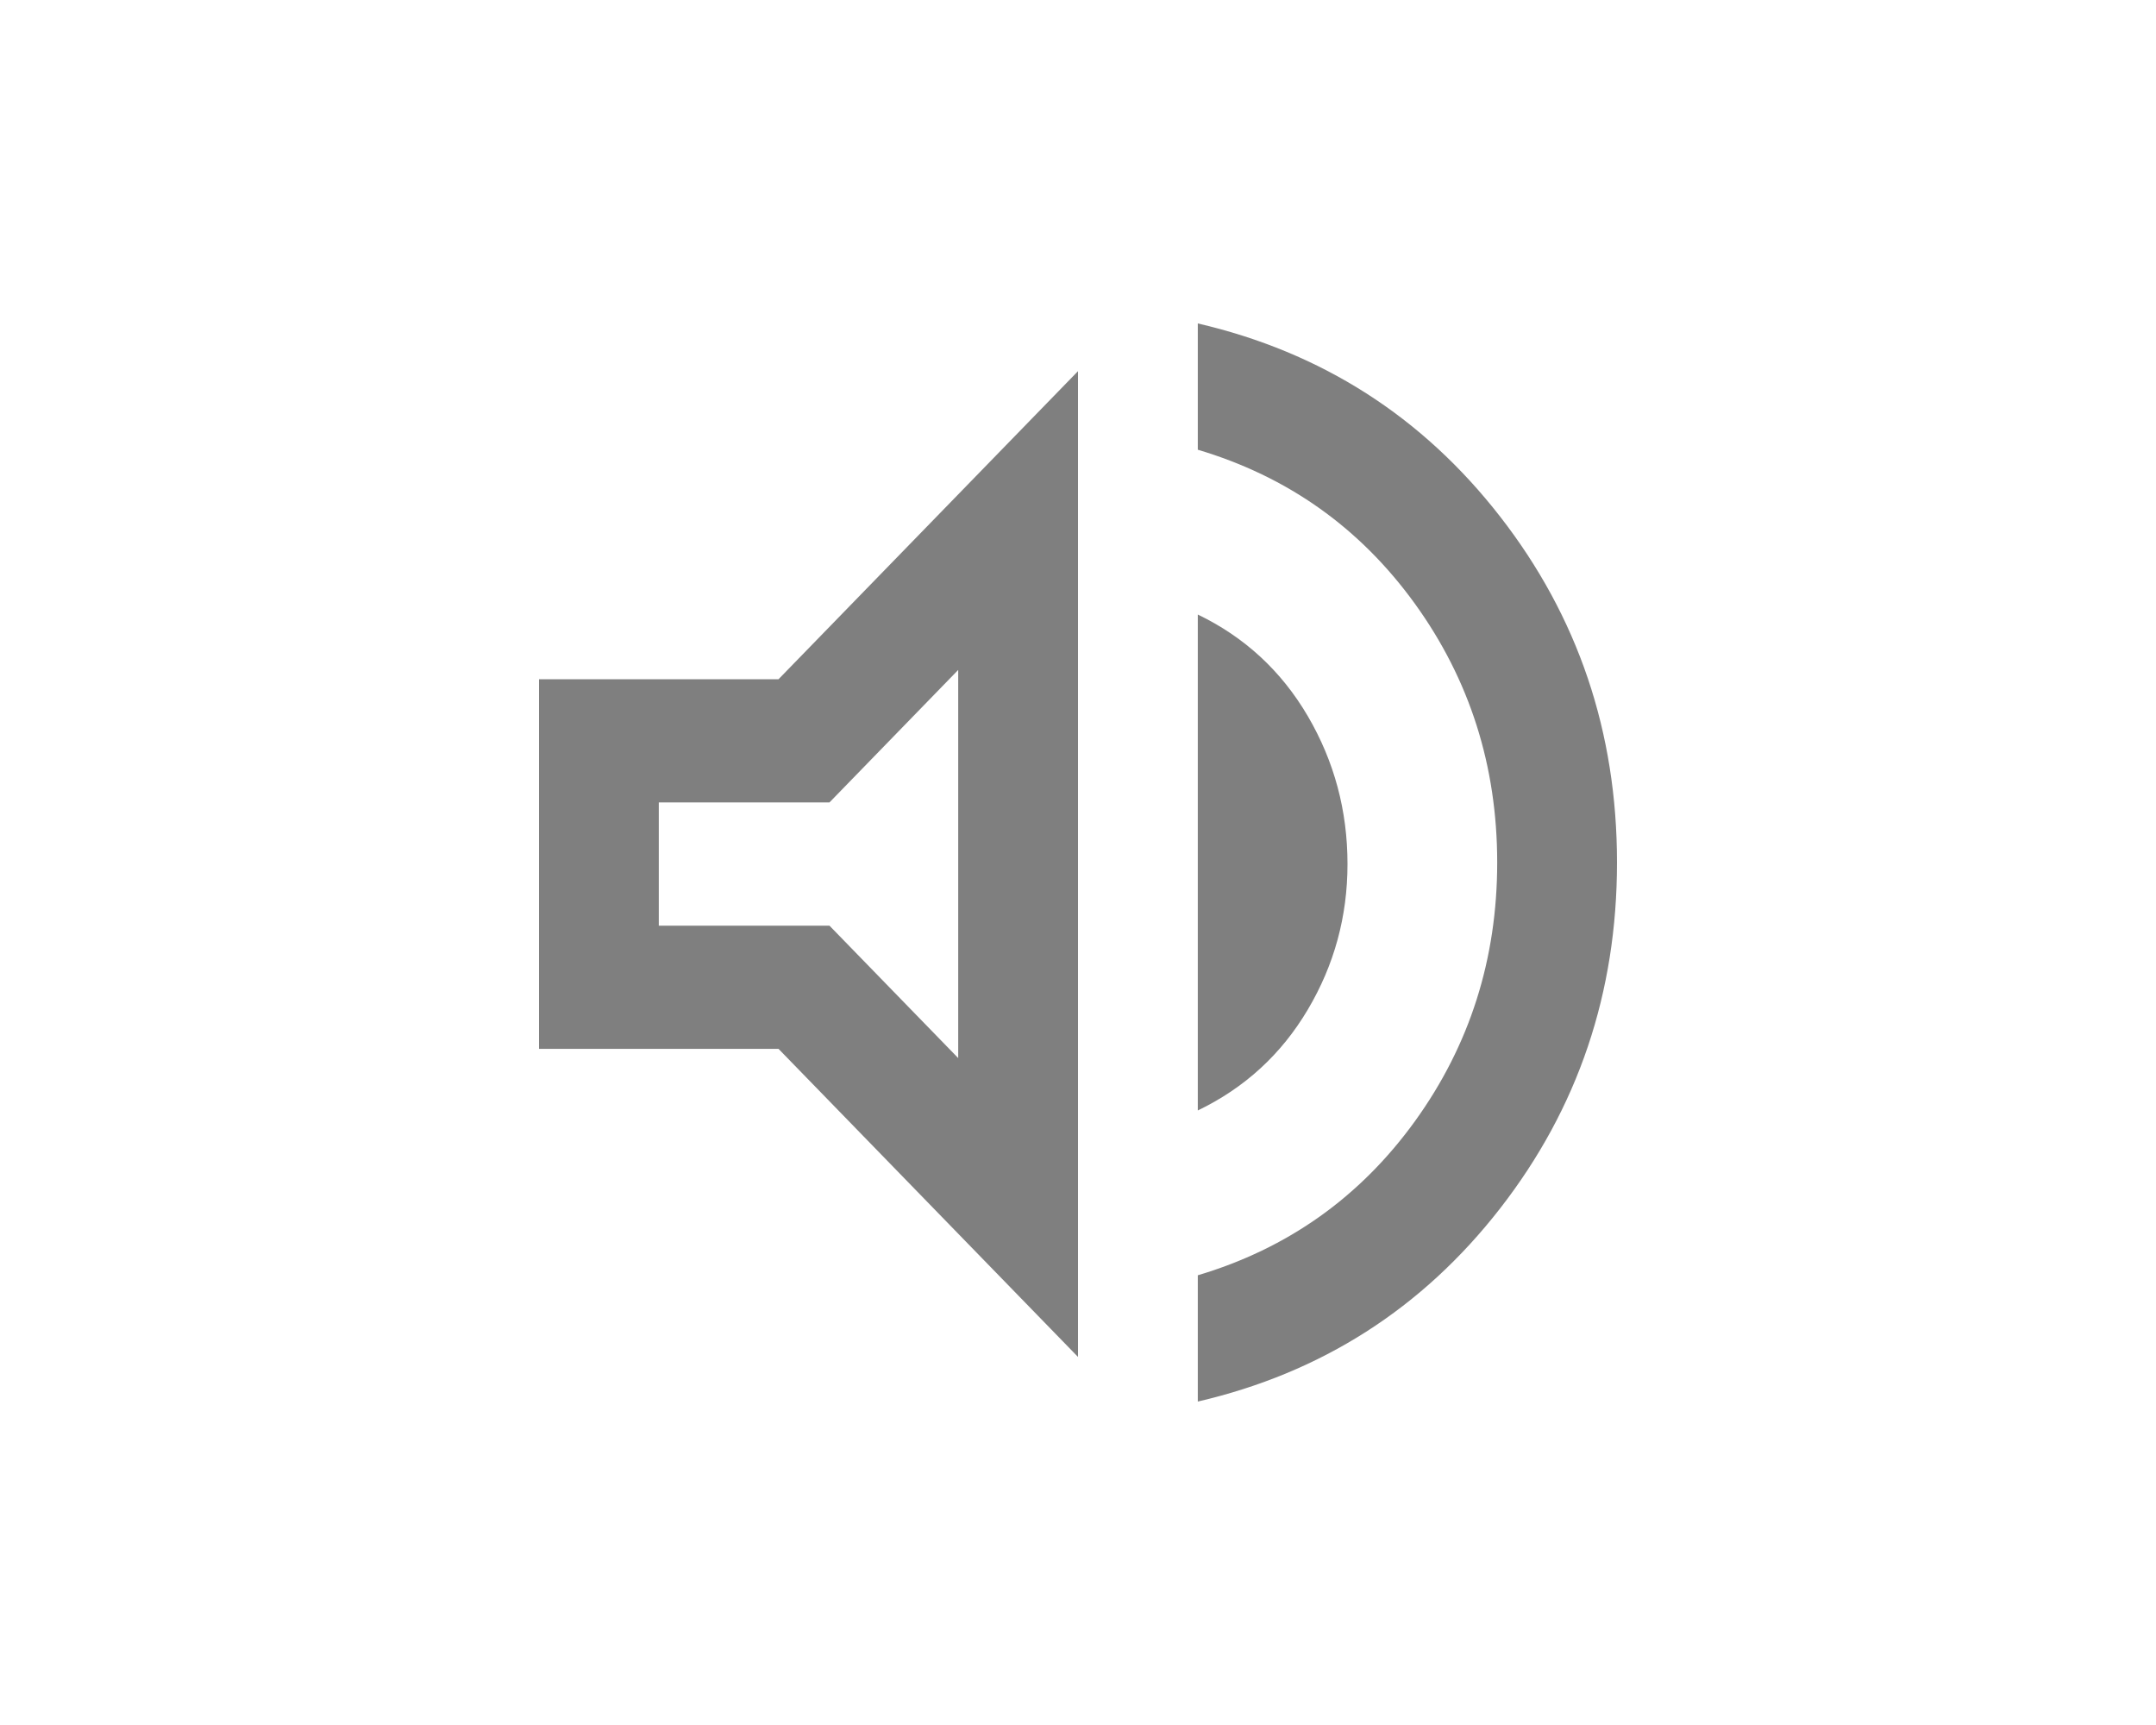 <svg width="30" height="24" viewBox="0 0 30 24" fill="none" xmlns="http://www.w3.org/2000/svg">
<path d="M16.667 19.5V17.743C17.917 17.371 18.924 16.657 19.688 15.6C20.451 14.543 20.833 13.343 20.833 12C20.833 10.657 20.451 9.457 19.688 8.4C18.924 7.343 17.917 6.629 16.667 6.257V4.5C18.389 4.9 19.792 5.796 20.875 7.189C21.958 8.582 22.5 10.186 22.5 12C22.5 13.814 21.958 15.418 20.875 16.811C19.792 18.204 18.389 19.1 16.667 19.5ZM7.5 14.593V9.45H10.833L15 5.164V18.879L10.833 14.593H7.5ZM16.667 15.45V8.55C17.319 8.864 17.83 9.336 18.198 9.964C18.566 10.593 18.75 11.279 18.75 12.021C18.75 12.75 18.566 13.425 18.198 14.046C17.83 14.668 17.319 15.136 16.667 15.45ZM13.333 9.321L11.542 11.164H9.167V12.879H11.542L13.333 14.721V9.321Z" fill="black" fill-opacity="0.5"/>
</svg>
